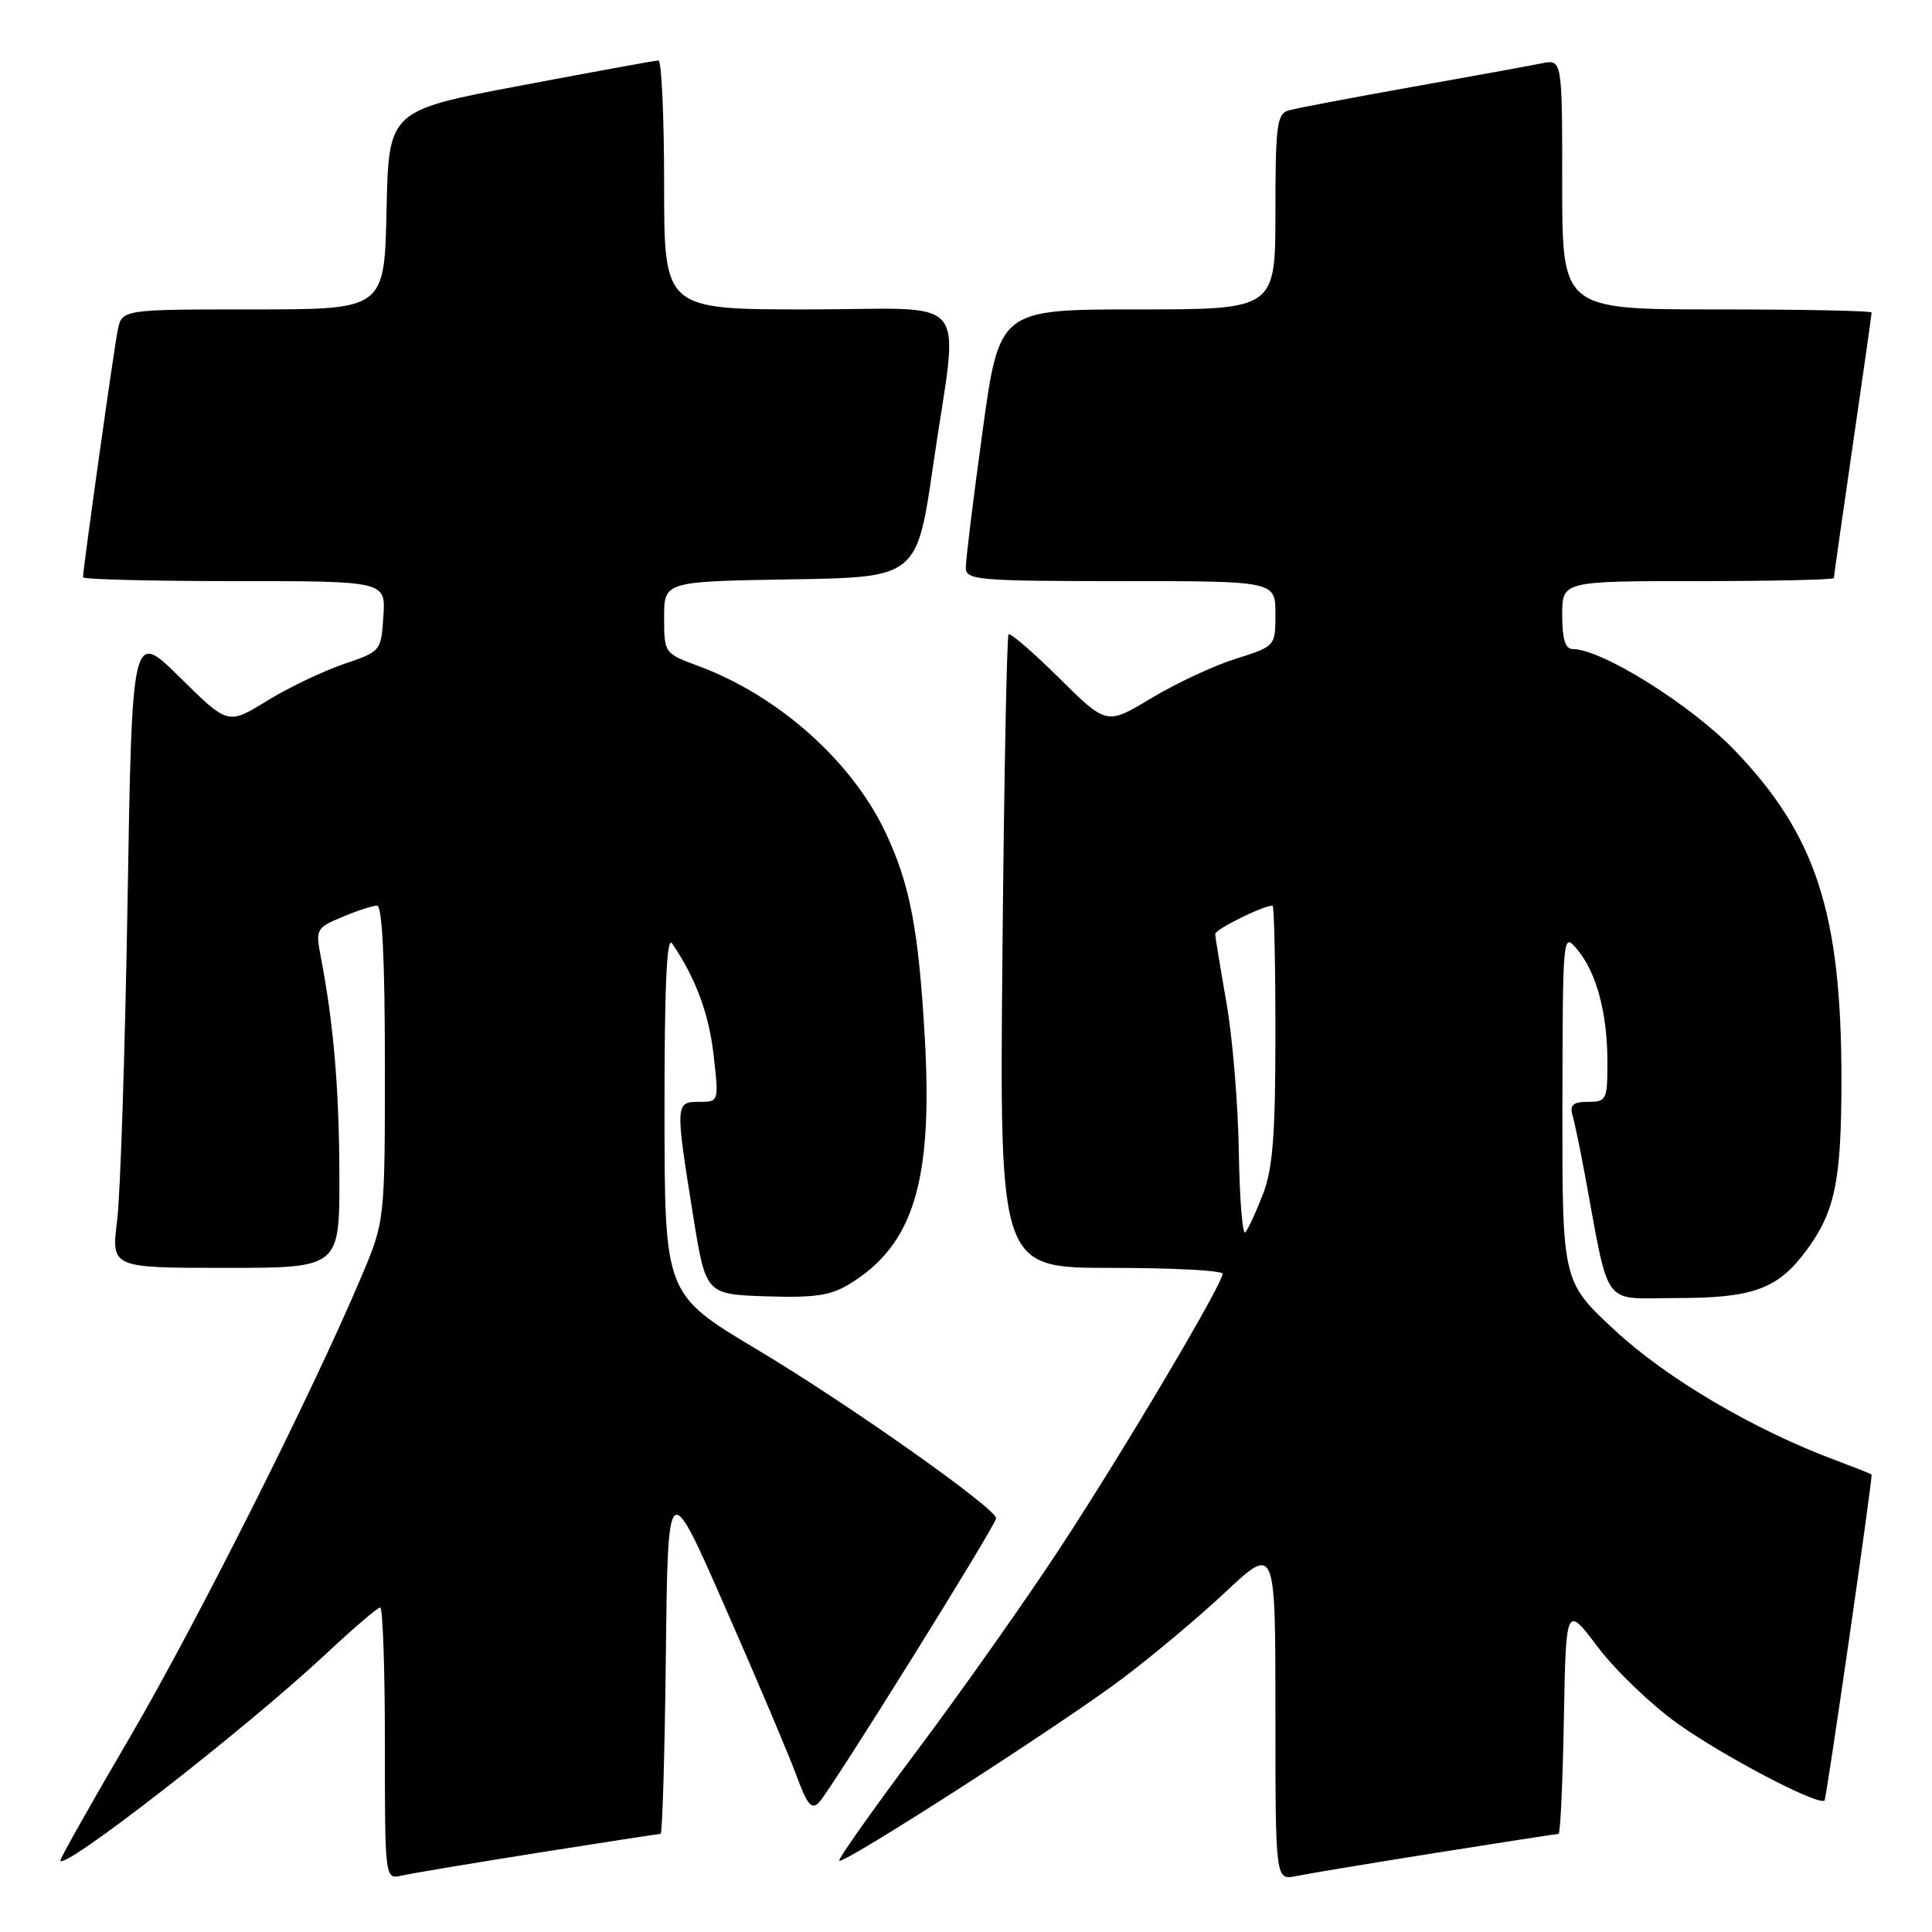 <?xml version="1.0" encoding="UTF-8" standalone="no"?>
<!DOCTYPE svg PUBLIC "-//W3C//DTD SVG 1.1//EN" "http://www.w3.org/Graphics/SVG/1.1/DTD/svg11.dtd" >
<svg xmlns="http://www.w3.org/2000/svg" xmlns:xlink="http://www.w3.org/1999/xlink" version="1.1" viewBox="0 0 256 256">
 <g >
 <path fill="currentColor"
d=" M 71.29 245.50 C 79.98 244.13 87.28 243.00 87.53 243.00 C 87.77 243.00 88.08 232.35 88.23 219.34 C 88.50 195.67 88.50 195.67 96.14 213.09 C 100.35 222.66 104.58 232.66 105.55 235.31 C 106.97 239.18 107.55 239.86 108.54 238.81 C 110.17 237.08 132.00 202.05 131.99 201.18 C 131.98 199.86 112.33 185.99 100.28 178.80 C 88.07 171.50 88.07 171.50 88.05 147.50 C 88.04 130.83 88.34 123.96 89.05 125.00 C 92.17 129.57 93.94 134.32 94.56 139.82 C 95.26 146.00 95.26 146.00 92.63 146.00 C 89.48 146.00 89.47 146.25 91.83 161.00 C 93.51 171.50 93.51 171.50 101.51 171.77 C 107.98 171.98 110.10 171.67 112.63 170.10 C 121.07 164.90 123.62 156.51 122.54 137.50 C 121.73 123.27 120.59 117.26 117.41 110.46 C 112.94 100.90 103.19 92.20 92.52 88.24 C 88.03 86.58 88.00 86.54 88.00 81.81 C 88.00 77.05 88.00 77.05 104.75 76.77 C 121.50 76.50 121.50 76.50 123.67 61.50 C 127.03 38.33 129.20 41.00 107.00 41.00 C 88.00 41.00 88.00 41.00 88.00 24.50 C 88.00 15.43 87.66 8.01 87.25 8.01 C 86.84 8.02 78.62 9.52 69.00 11.34 C 51.50 14.65 51.50 14.65 51.22 27.83 C 50.94 41.00 50.94 41.00 33.55 41.00 C 16.16 41.00 16.16 41.00 15.60 43.75 C 15.08 46.31 11.00 75.37 11.00 76.49 C 11.00 76.77 20.02 77.00 31.05 77.00 C 51.11 77.00 51.11 77.00 50.80 81.66 C 50.50 86.28 50.46 86.33 45.50 88.01 C 42.75 88.95 38.18 91.13 35.35 92.88 C 30.21 96.05 30.21 96.05 23.85 89.77 C 17.50 83.50 17.50 83.50 16.90 119.50 C 16.57 139.30 15.95 158.31 15.52 161.75 C 14.74 168.00 14.74 168.00 29.87 168.00 C 45.00 168.00 45.00 168.00 44.97 155.75 C 44.94 144.27 44.20 135.57 42.50 126.75 C 41.80 123.14 41.92 122.93 45.36 121.50 C 47.32 120.67 49.40 120.00 49.97 120.00 C 50.64 120.00 51.00 127.20 51.00 140.90 C 51.00 161.79 51.00 161.79 47.89 169.15 C 41.37 184.61 25.97 215.22 17.17 230.26 C 12.13 238.88 8.00 246.19 8.00 246.51 C 8.00 248.19 32.56 229.09 43.19 219.15 C 46.80 215.77 50.04 213.00 50.38 213.00 C 50.72 213.00 51.00 221.11 51.00 231.02 C 51.00 249.04 51.00 249.04 53.25 248.52 C 54.49 248.24 62.61 246.88 71.29 245.50 Z  M 190.29 245.51 C 198.98 244.13 206.28 243.00 206.52 243.00 C 206.75 243.00 207.07 236.17 207.22 227.83 C 207.50 212.65 207.50 212.65 211.74 218.27 C 214.07 221.35 218.82 225.91 222.30 228.39 C 228.41 232.75 241.00 239.34 241.76 238.57 C 242.02 238.31 247.99 196.96 248.00 195.39 C 248.00 195.32 245.86 194.48 243.25 193.50 C 232.47 189.49 220.91 182.69 214.03 176.32 C 207.00 169.81 207.00 169.81 207.03 146.66 C 207.07 123.60 207.07 123.51 209.01 125.83 C 211.55 128.88 212.99 134.25 212.99 140.75 C 213.00 145.72 212.86 146.00 210.43 146.00 C 208.46 146.00 207.98 146.41 208.36 147.75 C 208.64 148.71 209.34 152.09 209.93 155.25 C 213.37 173.76 212.09 172.00 222.12 172.00 C 232.28 172.00 235.55 170.81 239.31 165.75 C 243.16 160.56 244.00 156.51 244.00 143.03 C 244.00 121.02 240.64 110.66 229.87 99.44 C 224.04 93.38 212.24 86.00 208.37 86.00 C 207.41 86.00 207.00 84.64 207.00 81.50 C 207.00 77.00 207.00 77.00 225.00 77.00 C 234.90 77.00 243.00 76.82 243.00 76.59 C 243.00 76.37 244.12 68.45 245.50 59.00 C 246.88 49.55 248.00 41.63 248.00 41.41 C 248.00 41.18 238.78 41.00 227.50 41.00 C 207.00 41.00 207.00 41.00 207.00 24.42 C 207.00 7.84 207.00 7.84 204.25 8.40 C 202.74 8.71 194.97 10.12 187.00 11.54 C 179.03 12.96 171.71 14.35 170.75 14.63 C 169.20 15.08 169.00 16.61 169.00 28.07 C 169.00 41.00 169.00 41.00 150.71 41.00 C 132.41 41.00 132.41 41.00 130.18 57.25 C 128.95 66.19 127.96 74.29 127.97 75.25 C 128.00 76.86 129.65 77.00 148.50 77.00 C 169.00 77.00 169.00 77.00 169.00 81.32 C 169.00 85.63 169.00 85.63 163.72 87.30 C 160.82 88.21 155.79 90.56 152.54 92.52 C 146.63 96.08 146.63 96.08 140.34 89.84 C 136.88 86.42 133.87 83.81 133.64 84.06 C 133.41 84.30 133.04 103.29 132.83 126.25 C 132.44 168.00 132.44 168.00 147.22 168.00 C 155.35 168.00 162.00 168.35 162.00 168.78 C 162.00 170.15 148.99 192.10 140.54 205.00 C 136.03 211.88 127.51 223.96 121.60 231.85 C 115.70 239.74 111.02 246.35 111.21 246.55 C 111.75 247.08 140.54 228.57 148.69 222.44 C 152.65 219.47 158.84 214.28 162.44 210.90 C 169.00 204.77 169.00 204.77 169.00 226.96 C 169.00 249.16 169.00 249.16 171.75 248.59 C 173.26 248.28 181.61 246.89 190.29 245.51 Z  M 164.15 152.58 C 164.05 146.27 163.31 137.36 162.50 132.80 C 161.70 128.23 161.03 124.17 161.02 123.76 C 161.00 123.15 167.37 120.00 168.62 120.00 C 168.83 120.00 169.00 127.64 169.00 136.98 C 169.00 150.37 168.65 154.86 167.35 158.23 C 166.44 160.58 165.39 162.85 165.01 163.29 C 164.64 163.72 164.25 158.90 164.15 152.58 Z "/>
</g>
</svg>